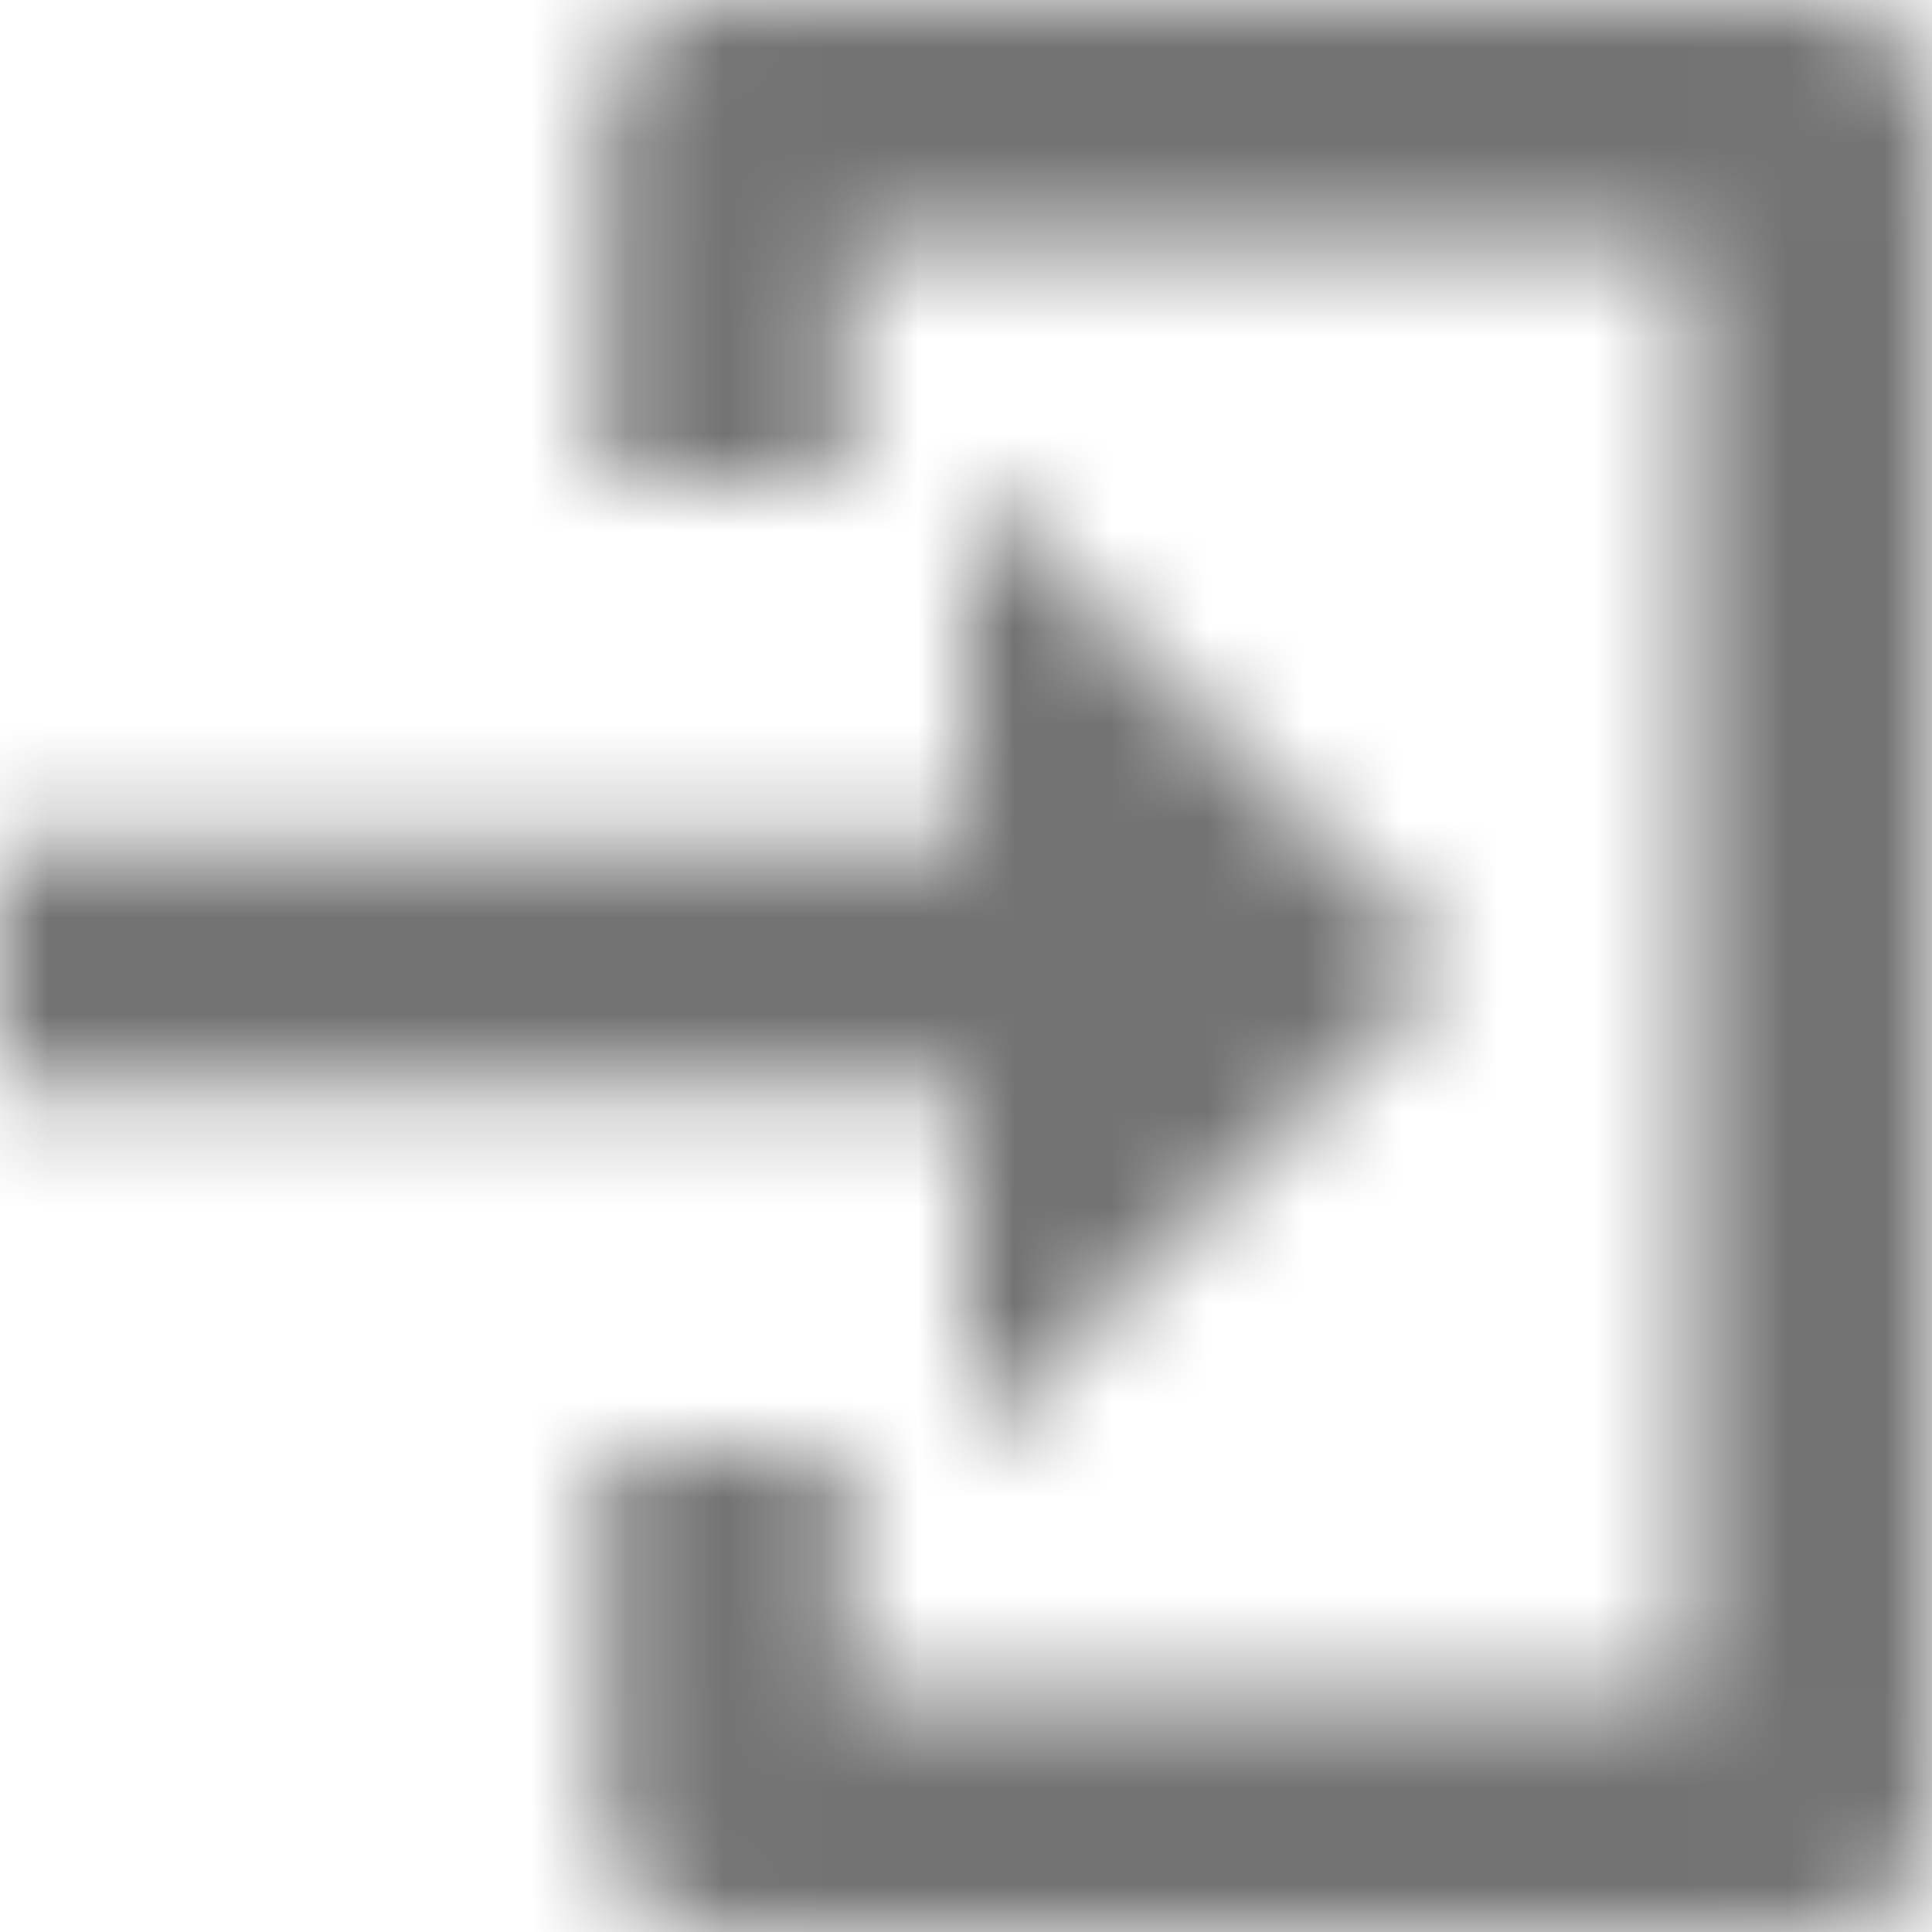 <?xml version="1.0" encoding="UTF-8"?>
<svg width="20px" height="20px" viewBox="0 0 20 20" version="1.1" xmlns="http://www.w3.org/2000/svg" xmlns:xlink="http://www.w3.org/1999/xlink">
    <!-- Generator: Sketch 59.1 (86144) - https://sketch.com -->
    <title>log-in-20px</title>
    <desc>Created with Sketch.</desc>
    <defs>
        <path d="M18.75,0 C19.5,0 20,0.5 20,1.25 L20,18.75 C20,19.5 19.5,20 18.75,20 L7.5,20 C6.75,20 6.25,19.5 6.25,18.75 L6.25,15 L8.75,15 L8.75,17.5 L17.5,17.5 L17.5,2.5 L8.75,2.5 L8.75,5 L6.25,5 L6.25,1.25 C6.25,0.5 6.75,0 7.5,0 L18.75,0 Z M10,5 L15,10 L10,15 L10,11.25 L0,11.25 L0,8.75 L10,8.75 L10,5 Z" id="path-1"></path>
    </defs>
    <g id="Final" stroke="none" stroke-width="1" fill="none" fill-rule="evenodd">
        <g id="All-Nucleo-Icons" transform="translate(-463, -4630)">
            <g id="Solo/Nucleo/20px/log-in" transform="translate(461, 4628)">
                <g transform="translate(2, 2)" id="log-in">
                    <g>
                        <g id="Colour/Default-Colour">
                            <mask id="mask-2" fill="white">
                                <use xlink:href="#path-1"></use>
                            </mask>
                            <g id="Mask" fill-rule="nonzero"></g>
                            <g id="colour/neutral/chia" mask="url(#mask-2)" fill="#737373">
                                <g transform="translate(-22, -22)" id="Colour">
                                    <rect x="0" y="0" width="64" height="64"></rect>
                                </g>
                            </g>
                        </g>
                    </g>
                </g>
            </g>
        </g>
    </g>
</svg>